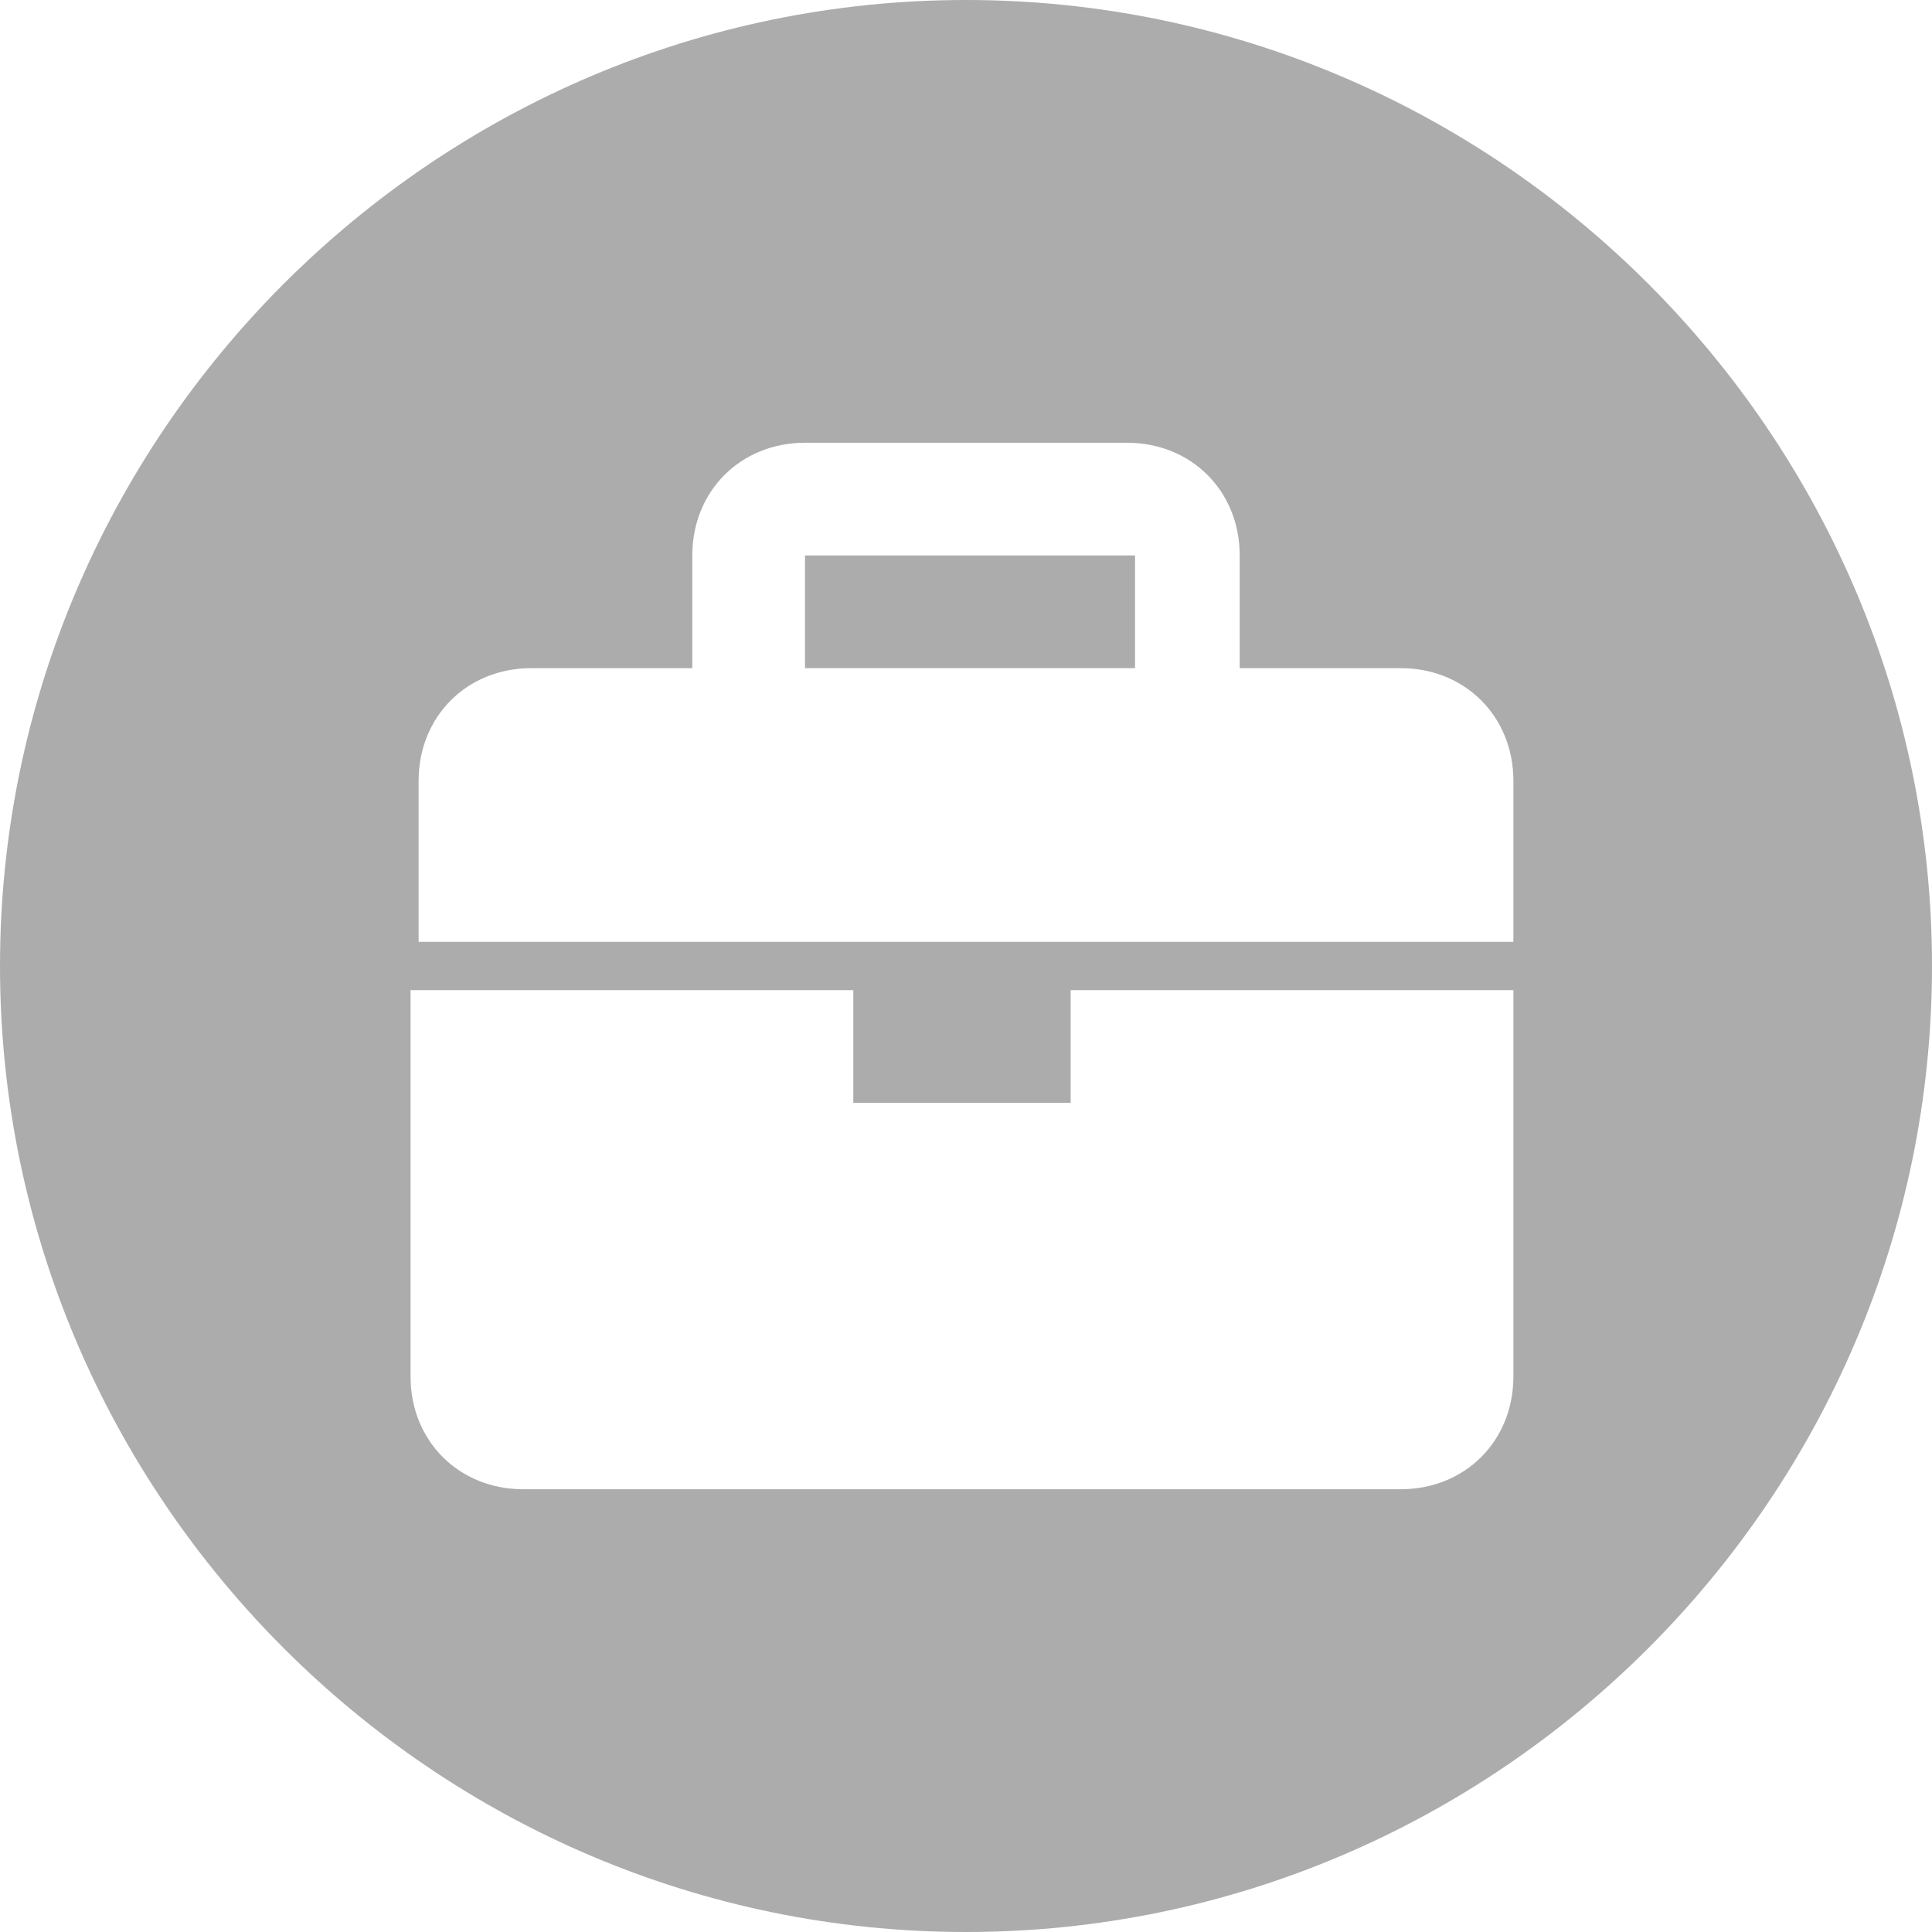 <svg xmlns="http://www.w3.org/2000/svg" viewBox="0 0 24 24">
	<path d="M10 6.9h4.1v1.4H10z" fill="#ACACAC" />
	<path
		d="M12 0C5.4 0 0 5.4 0 12s5.4 12 12 12 12-5.4 12-12S18.6 0 12 0zm6.8 17.1c0 .8-.6 1.4-1.4 1.4H6.5c-.8 0-1.4-.6-1.4-1.4v-4.8h5.5v1.4h2.7v-1.4h5.5v4.8zm0-5.4H5.2v-2c0-.8.6-1.4 1.4-1.4h2V6.9c0-.8.6-1.4 1.4-1.4h4c.8 0 1.4.6 1.4 1.4v1.4h2c.8 0 1.4.6 1.4 1.4v2z"
		fill="#ACACAC" />
</svg>